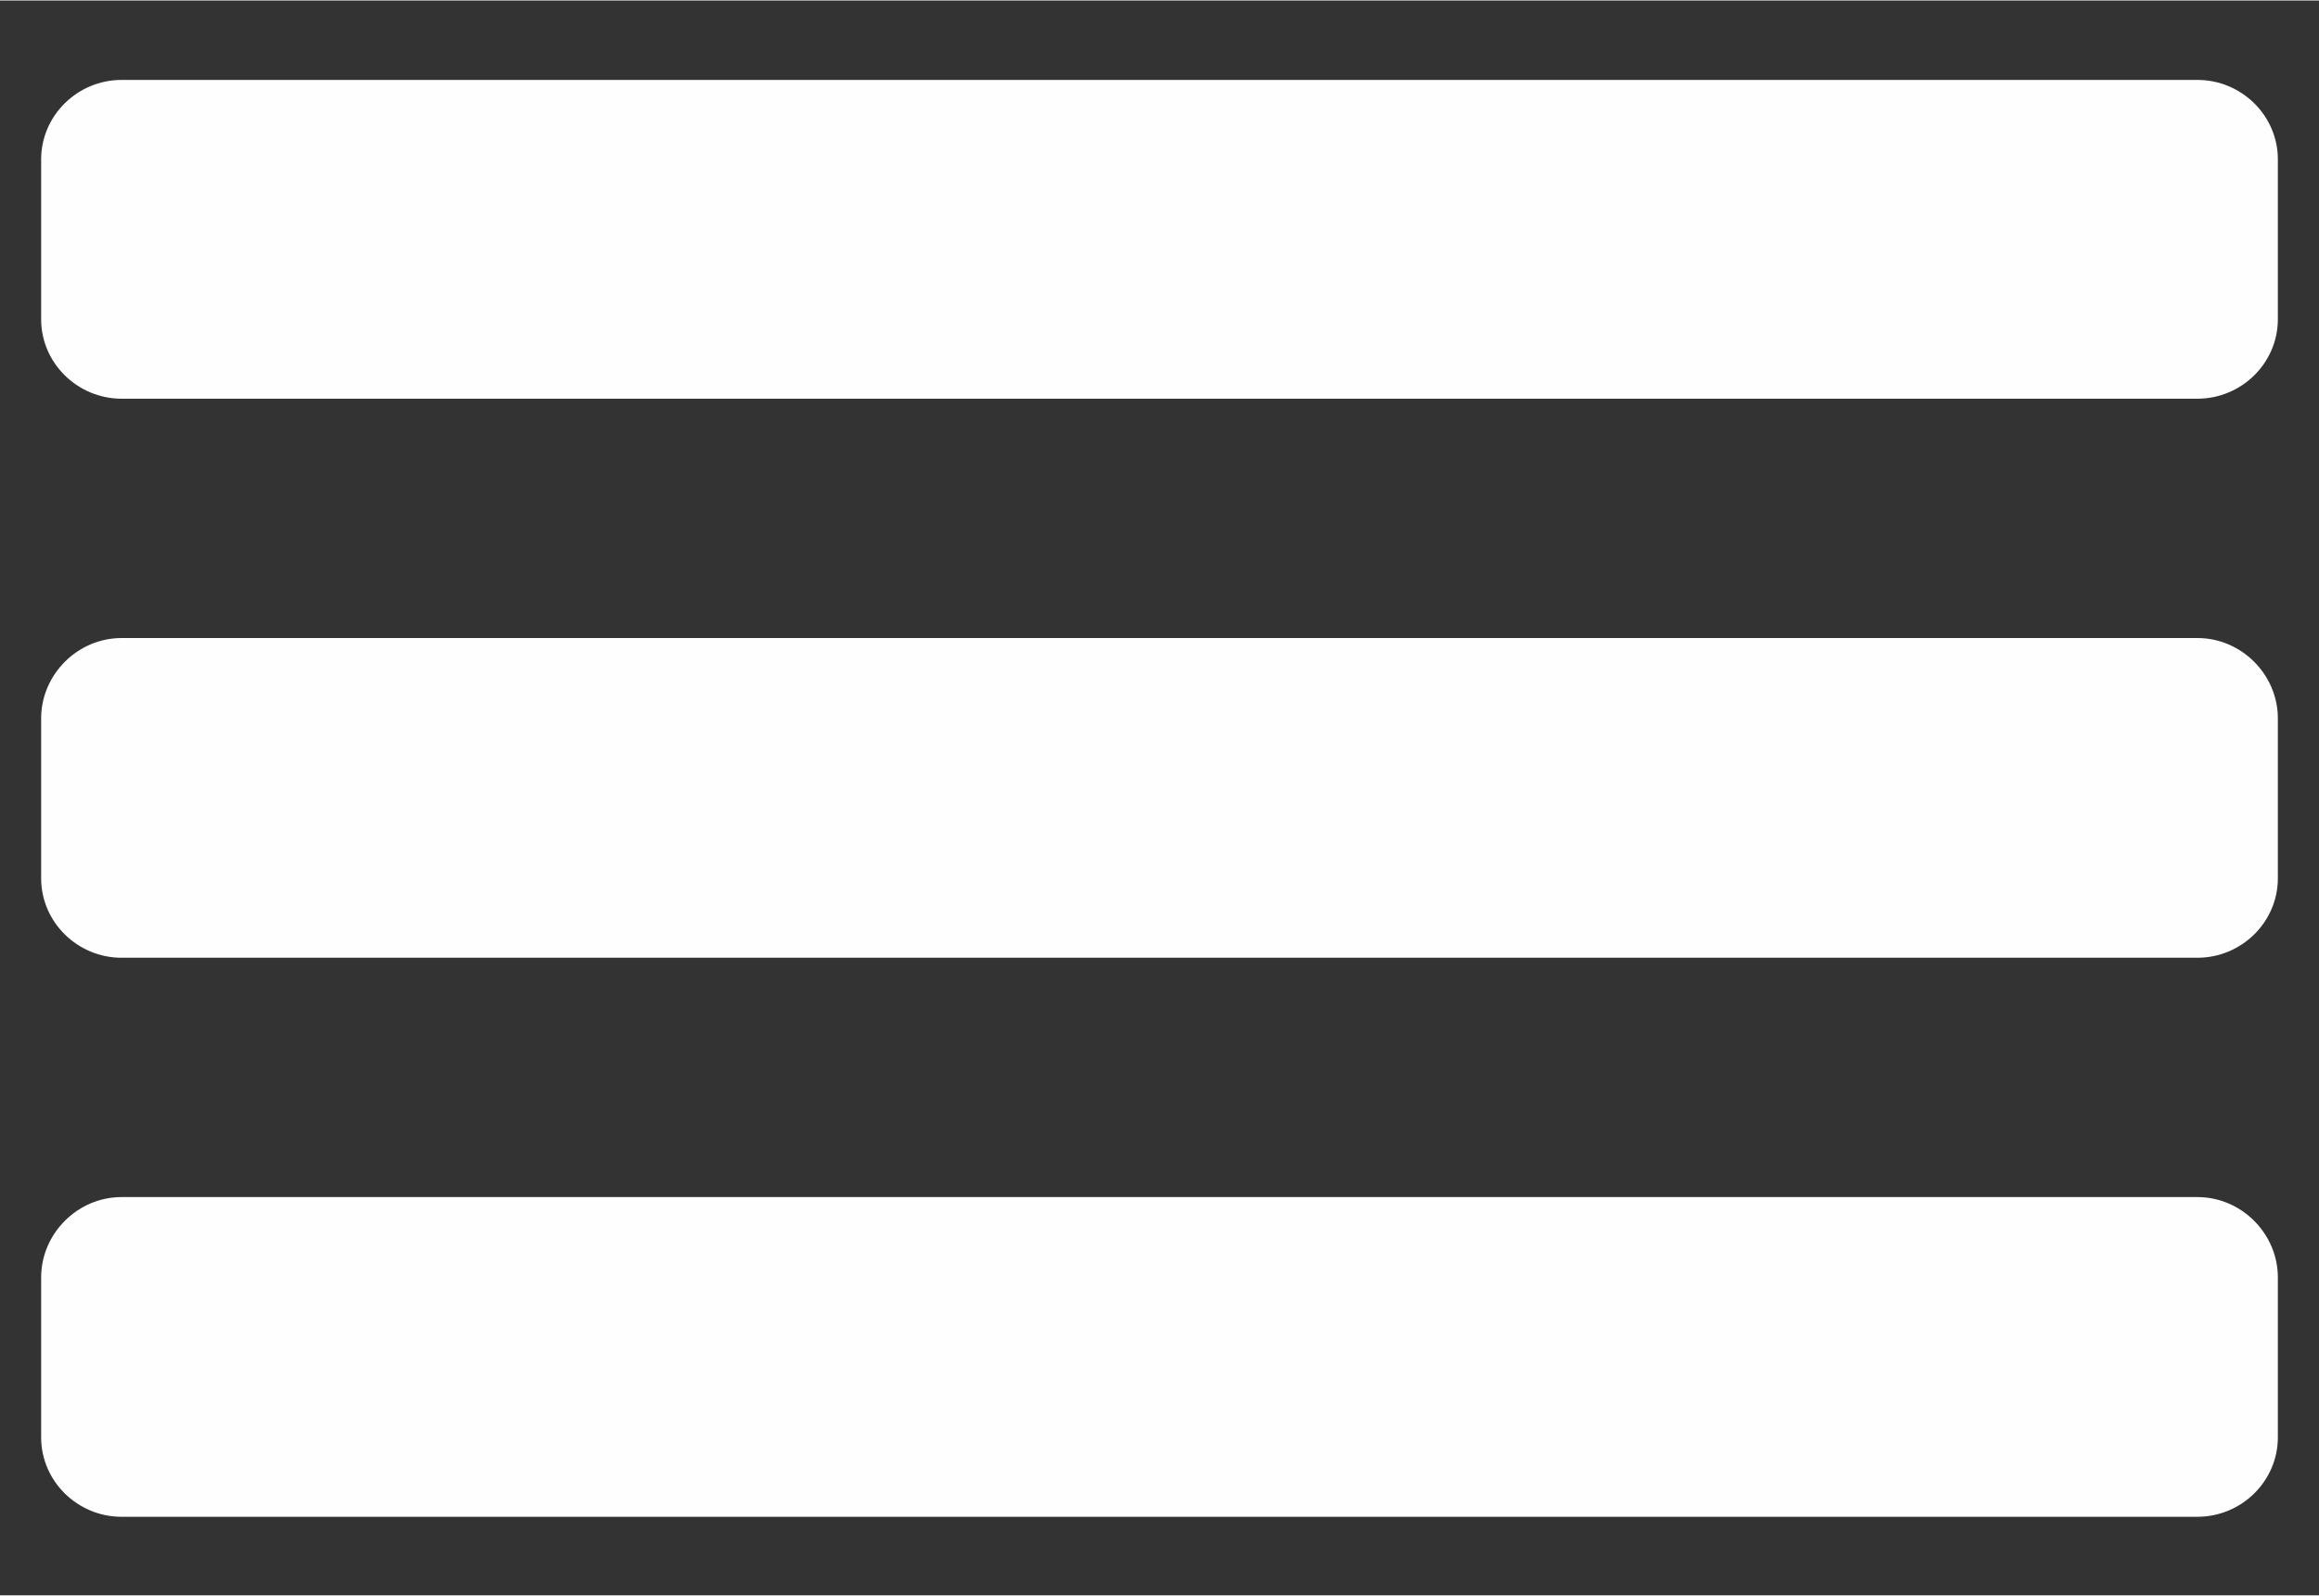 <?xml version="1.0" encoding="UTF-8"?>
<!DOCTYPE svg PUBLIC "-//W3C//DTD SVG 1.1//EN" "http://www.w3.org/Graphics/SVG/1.1/DTD/svg11.dtd">
<!-- Creator: CorelDRAW X8 -->
<svg xmlns="http://www.w3.org/2000/svg" xml:space="preserve" width="2480px" height="1707px" version="1.1" style="shape-rendering:geometricPrecision; text-rendering:geometricPrecision; image-rendering:optimizeQuality; fill-rule:evenodd; clip-rule:evenodd"
viewBox="0 0 2480 1706"
 xmlns:xlink="http://www.w3.org/1999/xlink">
 <rect x="0" y="0" width="2480" height="1706" fill="#333333" stroke="none"/>
 <defs>
  <style type="text/css">
   <![CDATA[
    .fil0 {fill:#FEFEFE}
   ]]>
  </style>
 </defs>
 <g id="Camada_x0020_1">
  <path class="fil0" d="M2350 1280l-2220 0c-47,0 -86,39 -86,86l0 171c0,47 39,85 86,85l2220 0c47,0 86,-38 86,-85l0 -171c0,-47 -39,-86 -86,-86l0 0zm86 -598l-2306 0c-47,0 -86,39 -86,86l0 171c0,47 39,85 86,85l2220 0c47,0 86,-38 86,-85l0 -171c0,-47 -39,-86 -86,-86l86 0zm0 -597l-2306 0c-47,0 -86,38 -86,85l0 171c0,47 39,85 86,85l2220 0c47,0 86,-38 86,-85l0 -171c0,-47 -39,-85 -86,-85l86 0z"/>
 </g>
</svg>
